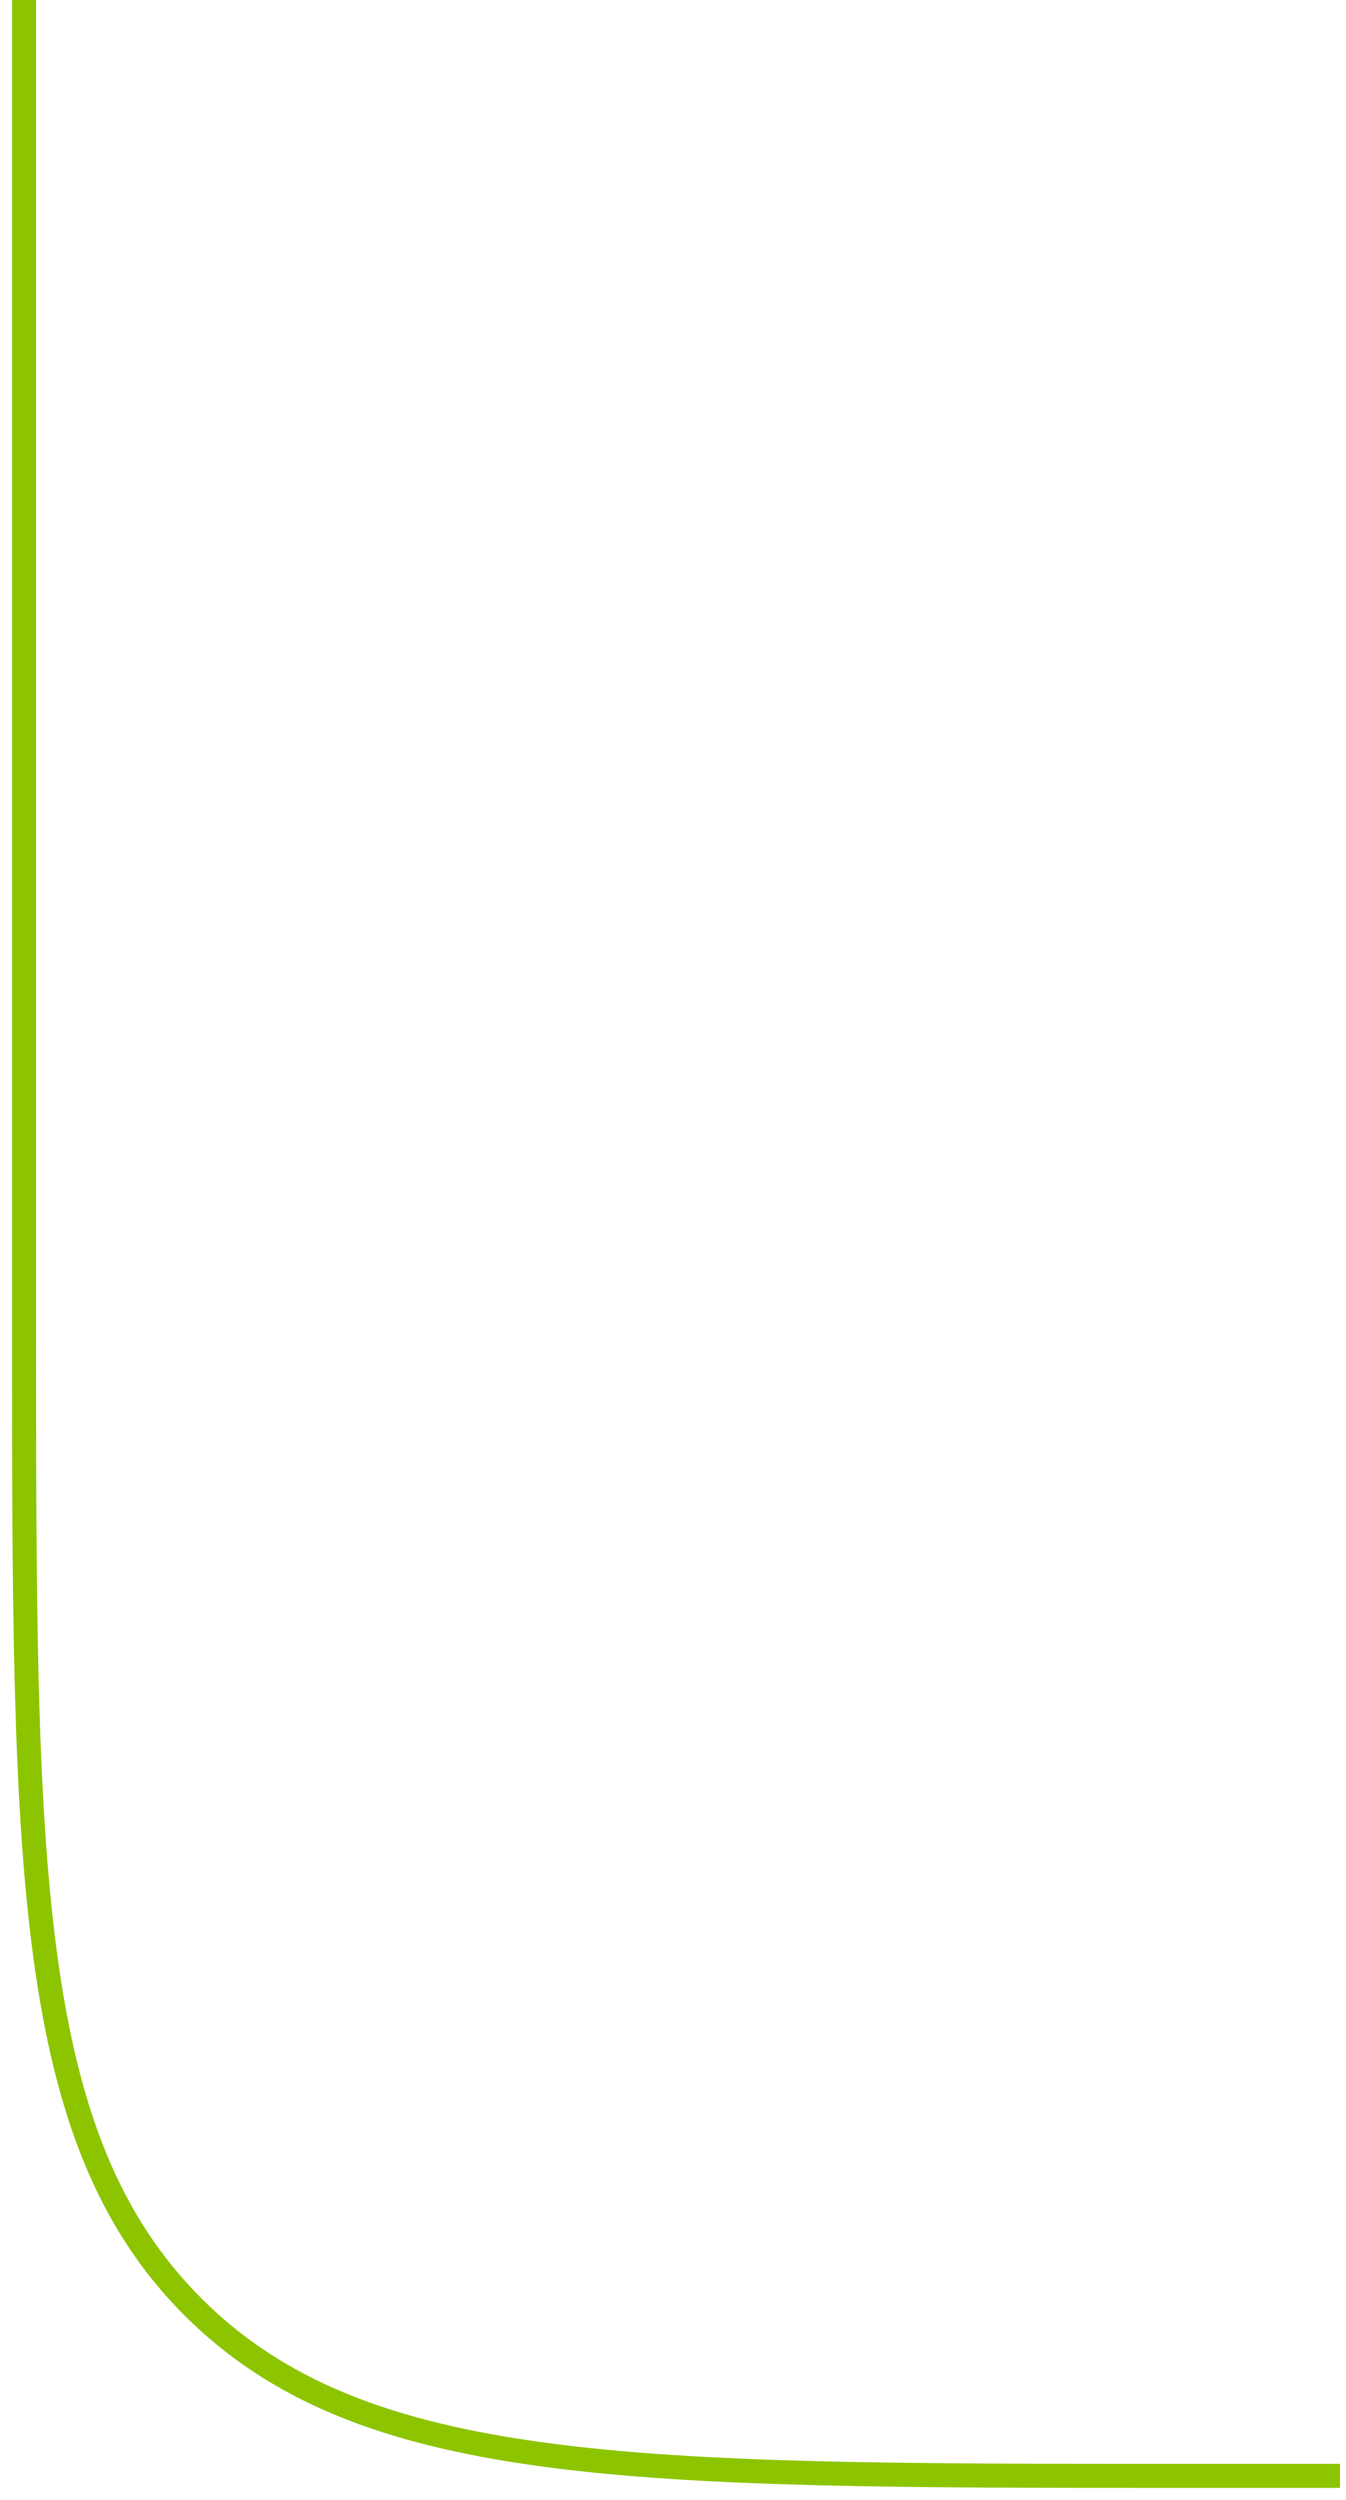 <svg width="56" height="104" viewBox="0 0 56 104" fill="none" xmlns="http://www.w3.org/2000/svg">
<path d="M1 -19L1 55C1 77.627 1 88.941 8.029 95.971C15.059 103 26.373 103 49 103H55.75" stroke="#8DC400"/>
</svg>
